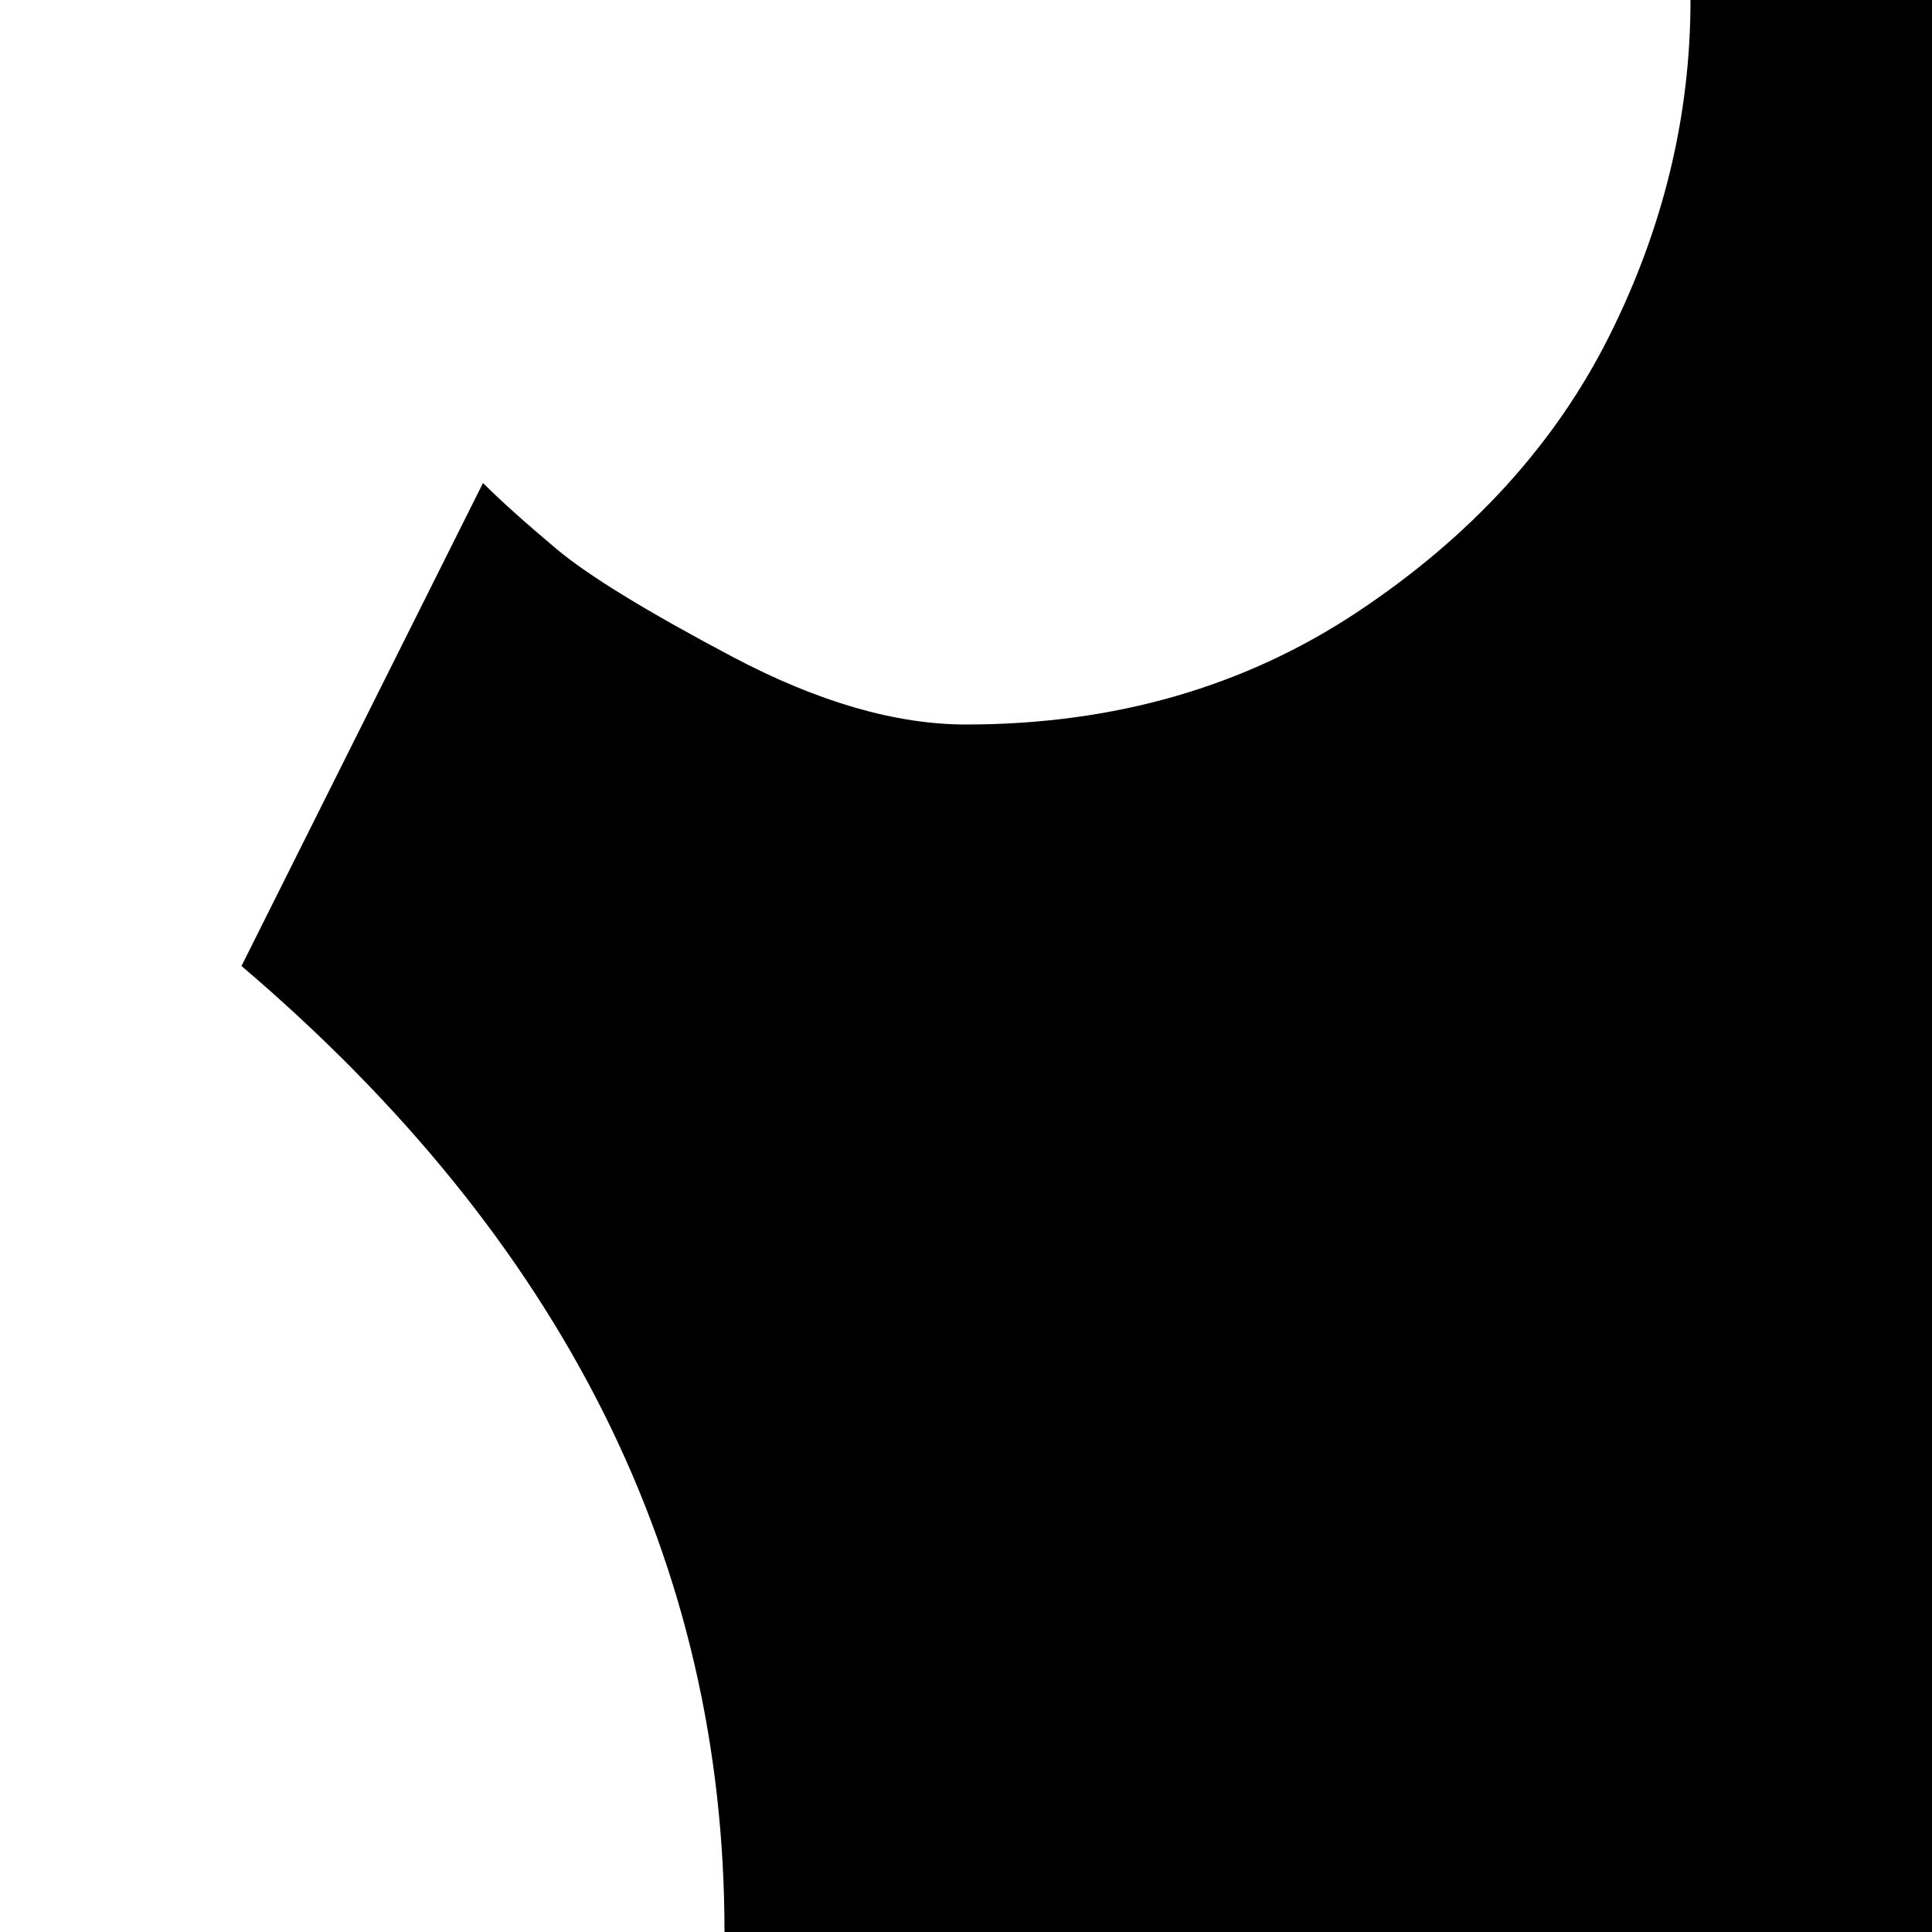 <svg xmlns="http://www.w3.org/2000/svg" version="1.1" viewBox="0 0 512 512" fill="currentColor"><path fill="currentColor" d="M768 896q-88 0-140 38.5t-52 89.5H448q0-51-52-89.5T256 896q-25 0-65.5 21T128 960L0 832q71-37 131.5-130T192 512q0-147-128-256l64-128q7 7 19.5 17.5T194 174t62 18q59 0 104-30t66.5-73T448 0h128q0 46 21.5 89t66.5 73t104 30q28 0 60-16t50-32l18-16l64 128Q832 365 832 512q0 97 60.5 190T1024 832L896 960q-26-25-64-44.5T768 896"/></svg>